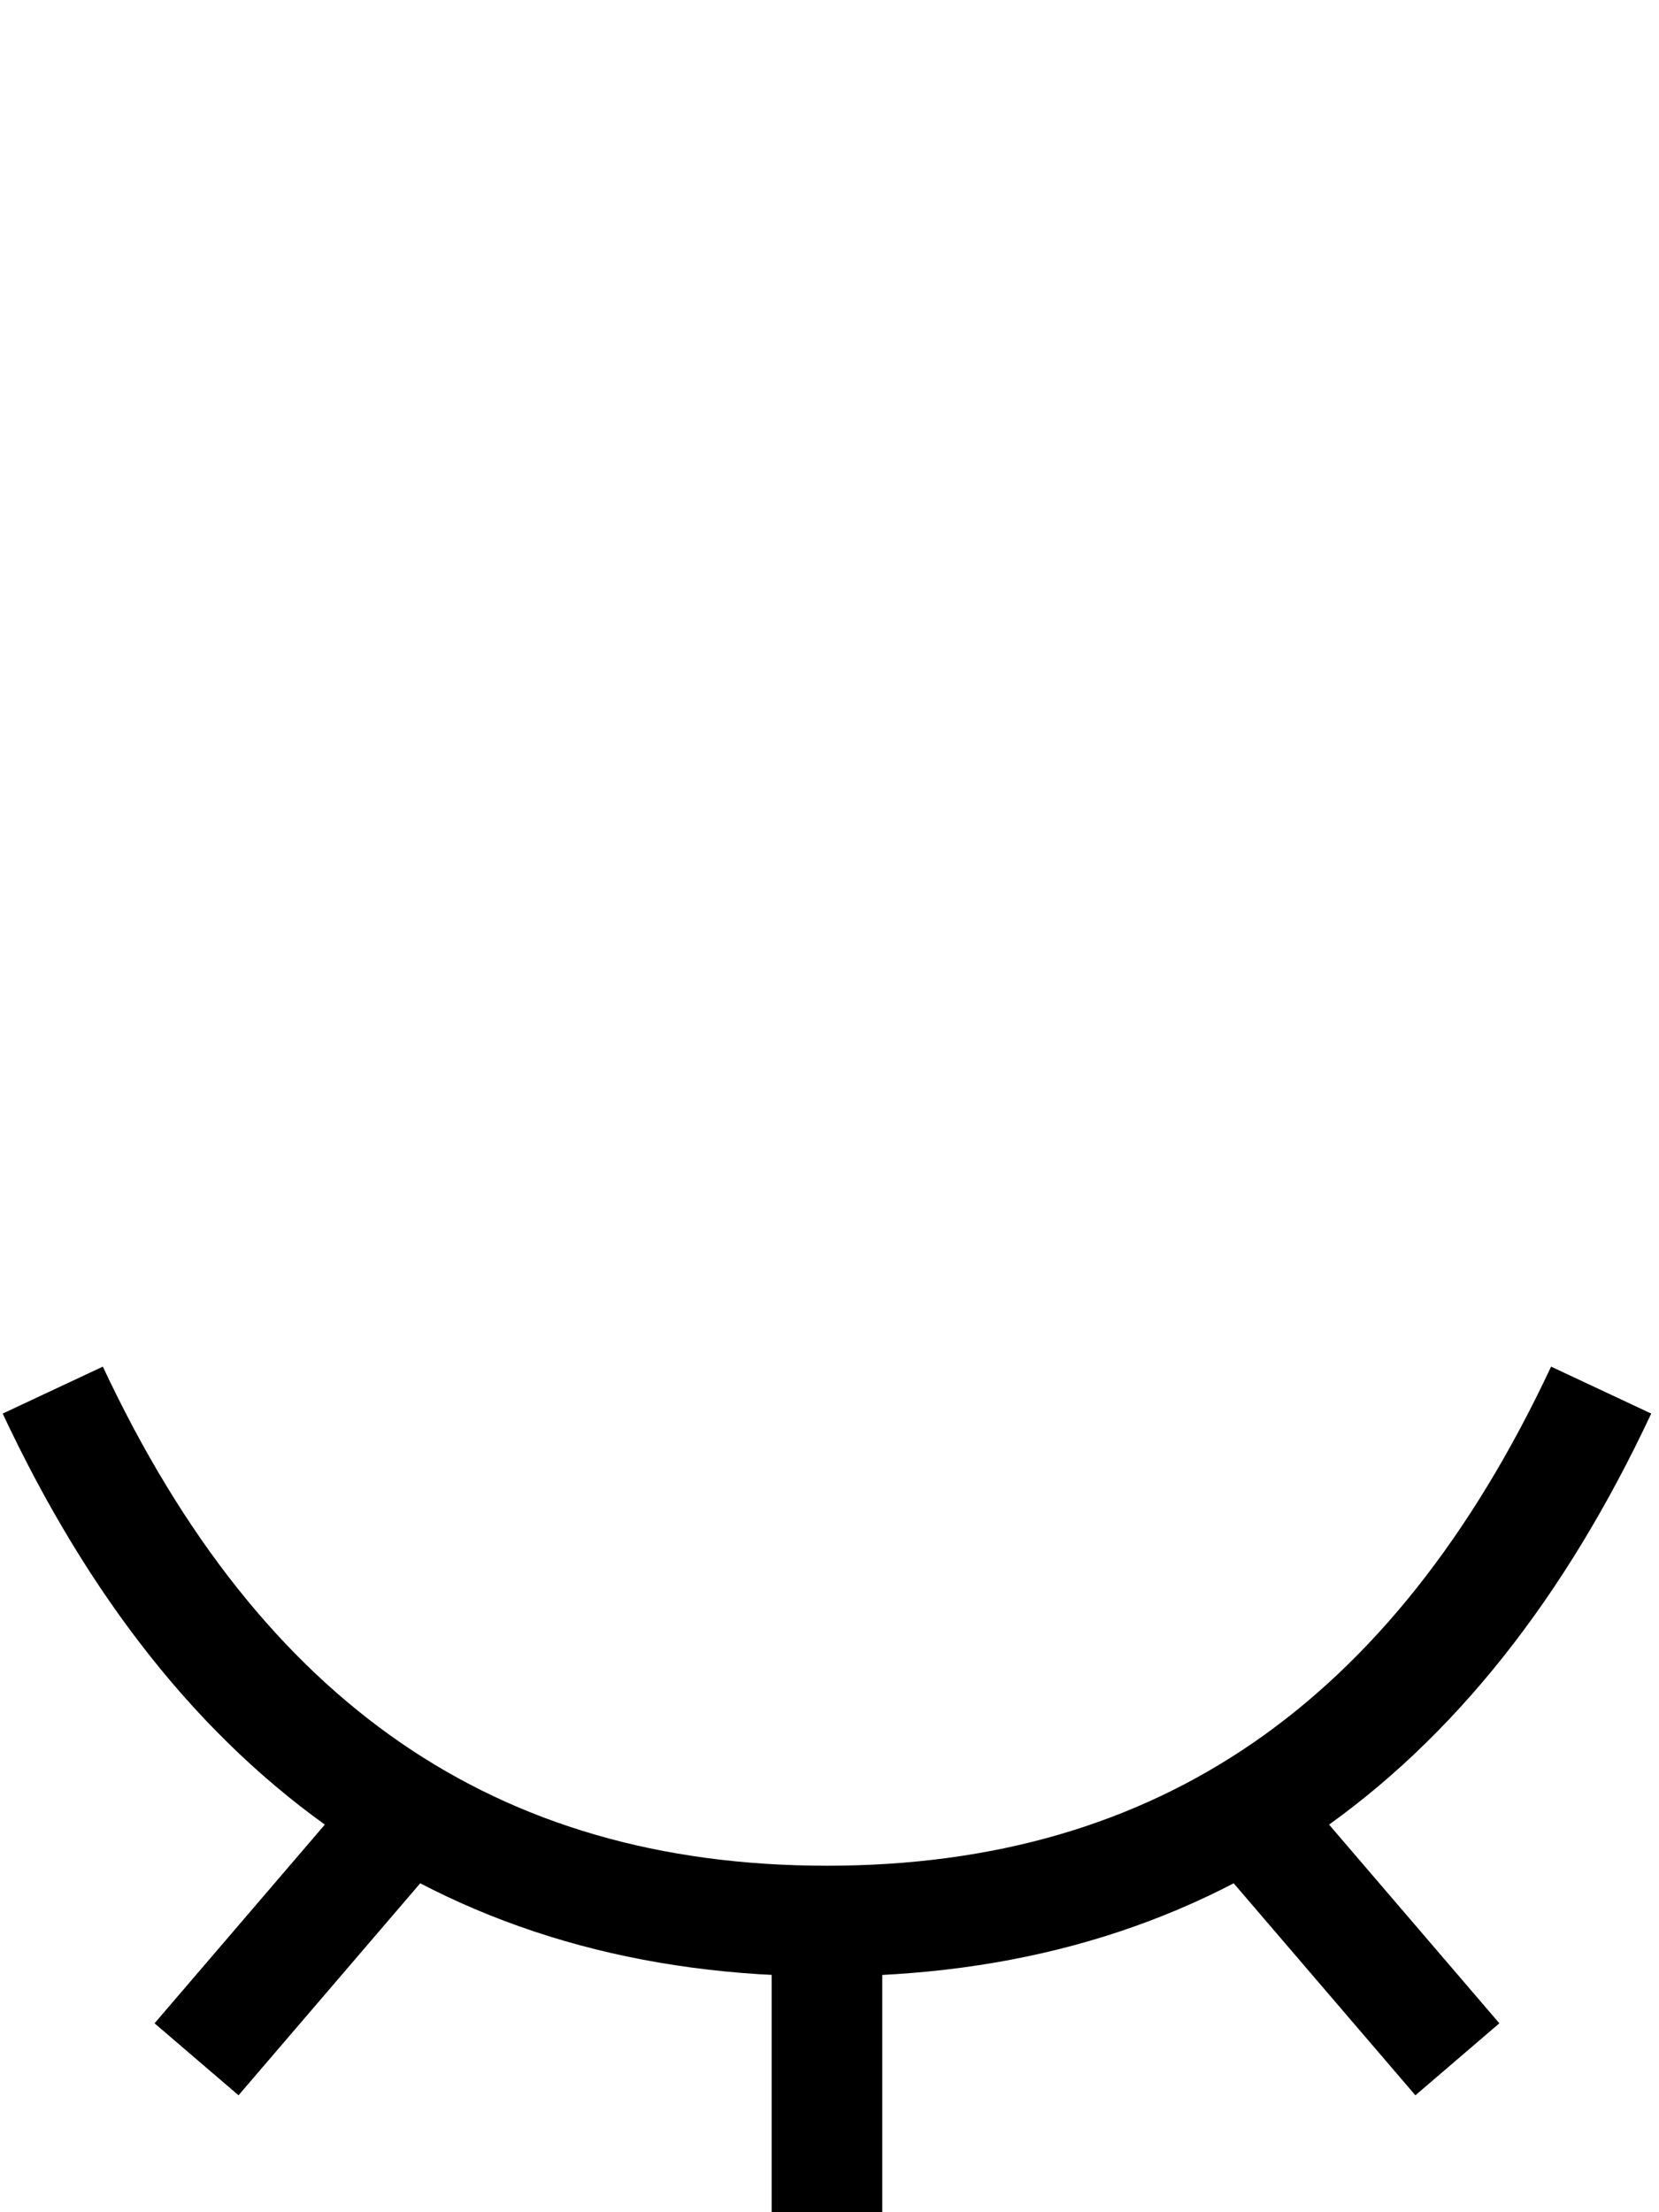 <?xml version="1.0" encoding="utf-8"?>
<!-- Generator: Adobe Illustrator 24.0.1, SVG Export Plug-In . SVG Version: 6.00 Build 0)  -->
<svg version="1.1" id="Layer_1" xmlns="http://www.w3.org/2000/svg" xmlns:xlink="http://www.w3.org/1999/xlink" x="0px" y="0px"
	 viewBox="0 0 30 40" style="enable-background:new 0 0 30 40;" xml:space="preserve">
<style type="text/css">
	.st0{fill:none;stroke:#000000;stroke-width:2;}
</style>
<title>Group 5 Copy</title>
<desc>Created with Sketch.</desc>
<g id="Page-1">
	<g id="Group-5-Copy" transform="translate(1.454, -0.065)">
		<g id="EYE-Copy-3" transform="translate(0, 0.5)">
			<line id="Path-5" class="st0" x1="13.5" y1="39.6" x2="13.5" y2="34"/>
			<line id="Path-5-Copy-2" class="st0" x1="2.1" y1="36.8" x2="5.7" y2="32.6"/>
			<line id="Path-5-Copy" class="st0" x1="24.9" y1="36.8" x2="21.3" y2="32.6"/>
		</g>
		<path id="Oval-2" class="st0" d="M-0.5,25.2c3,6.4,7.6,9.6,14,9.6s11-3.2,14-9.6"/>
	</g>
</g>
</svg>
